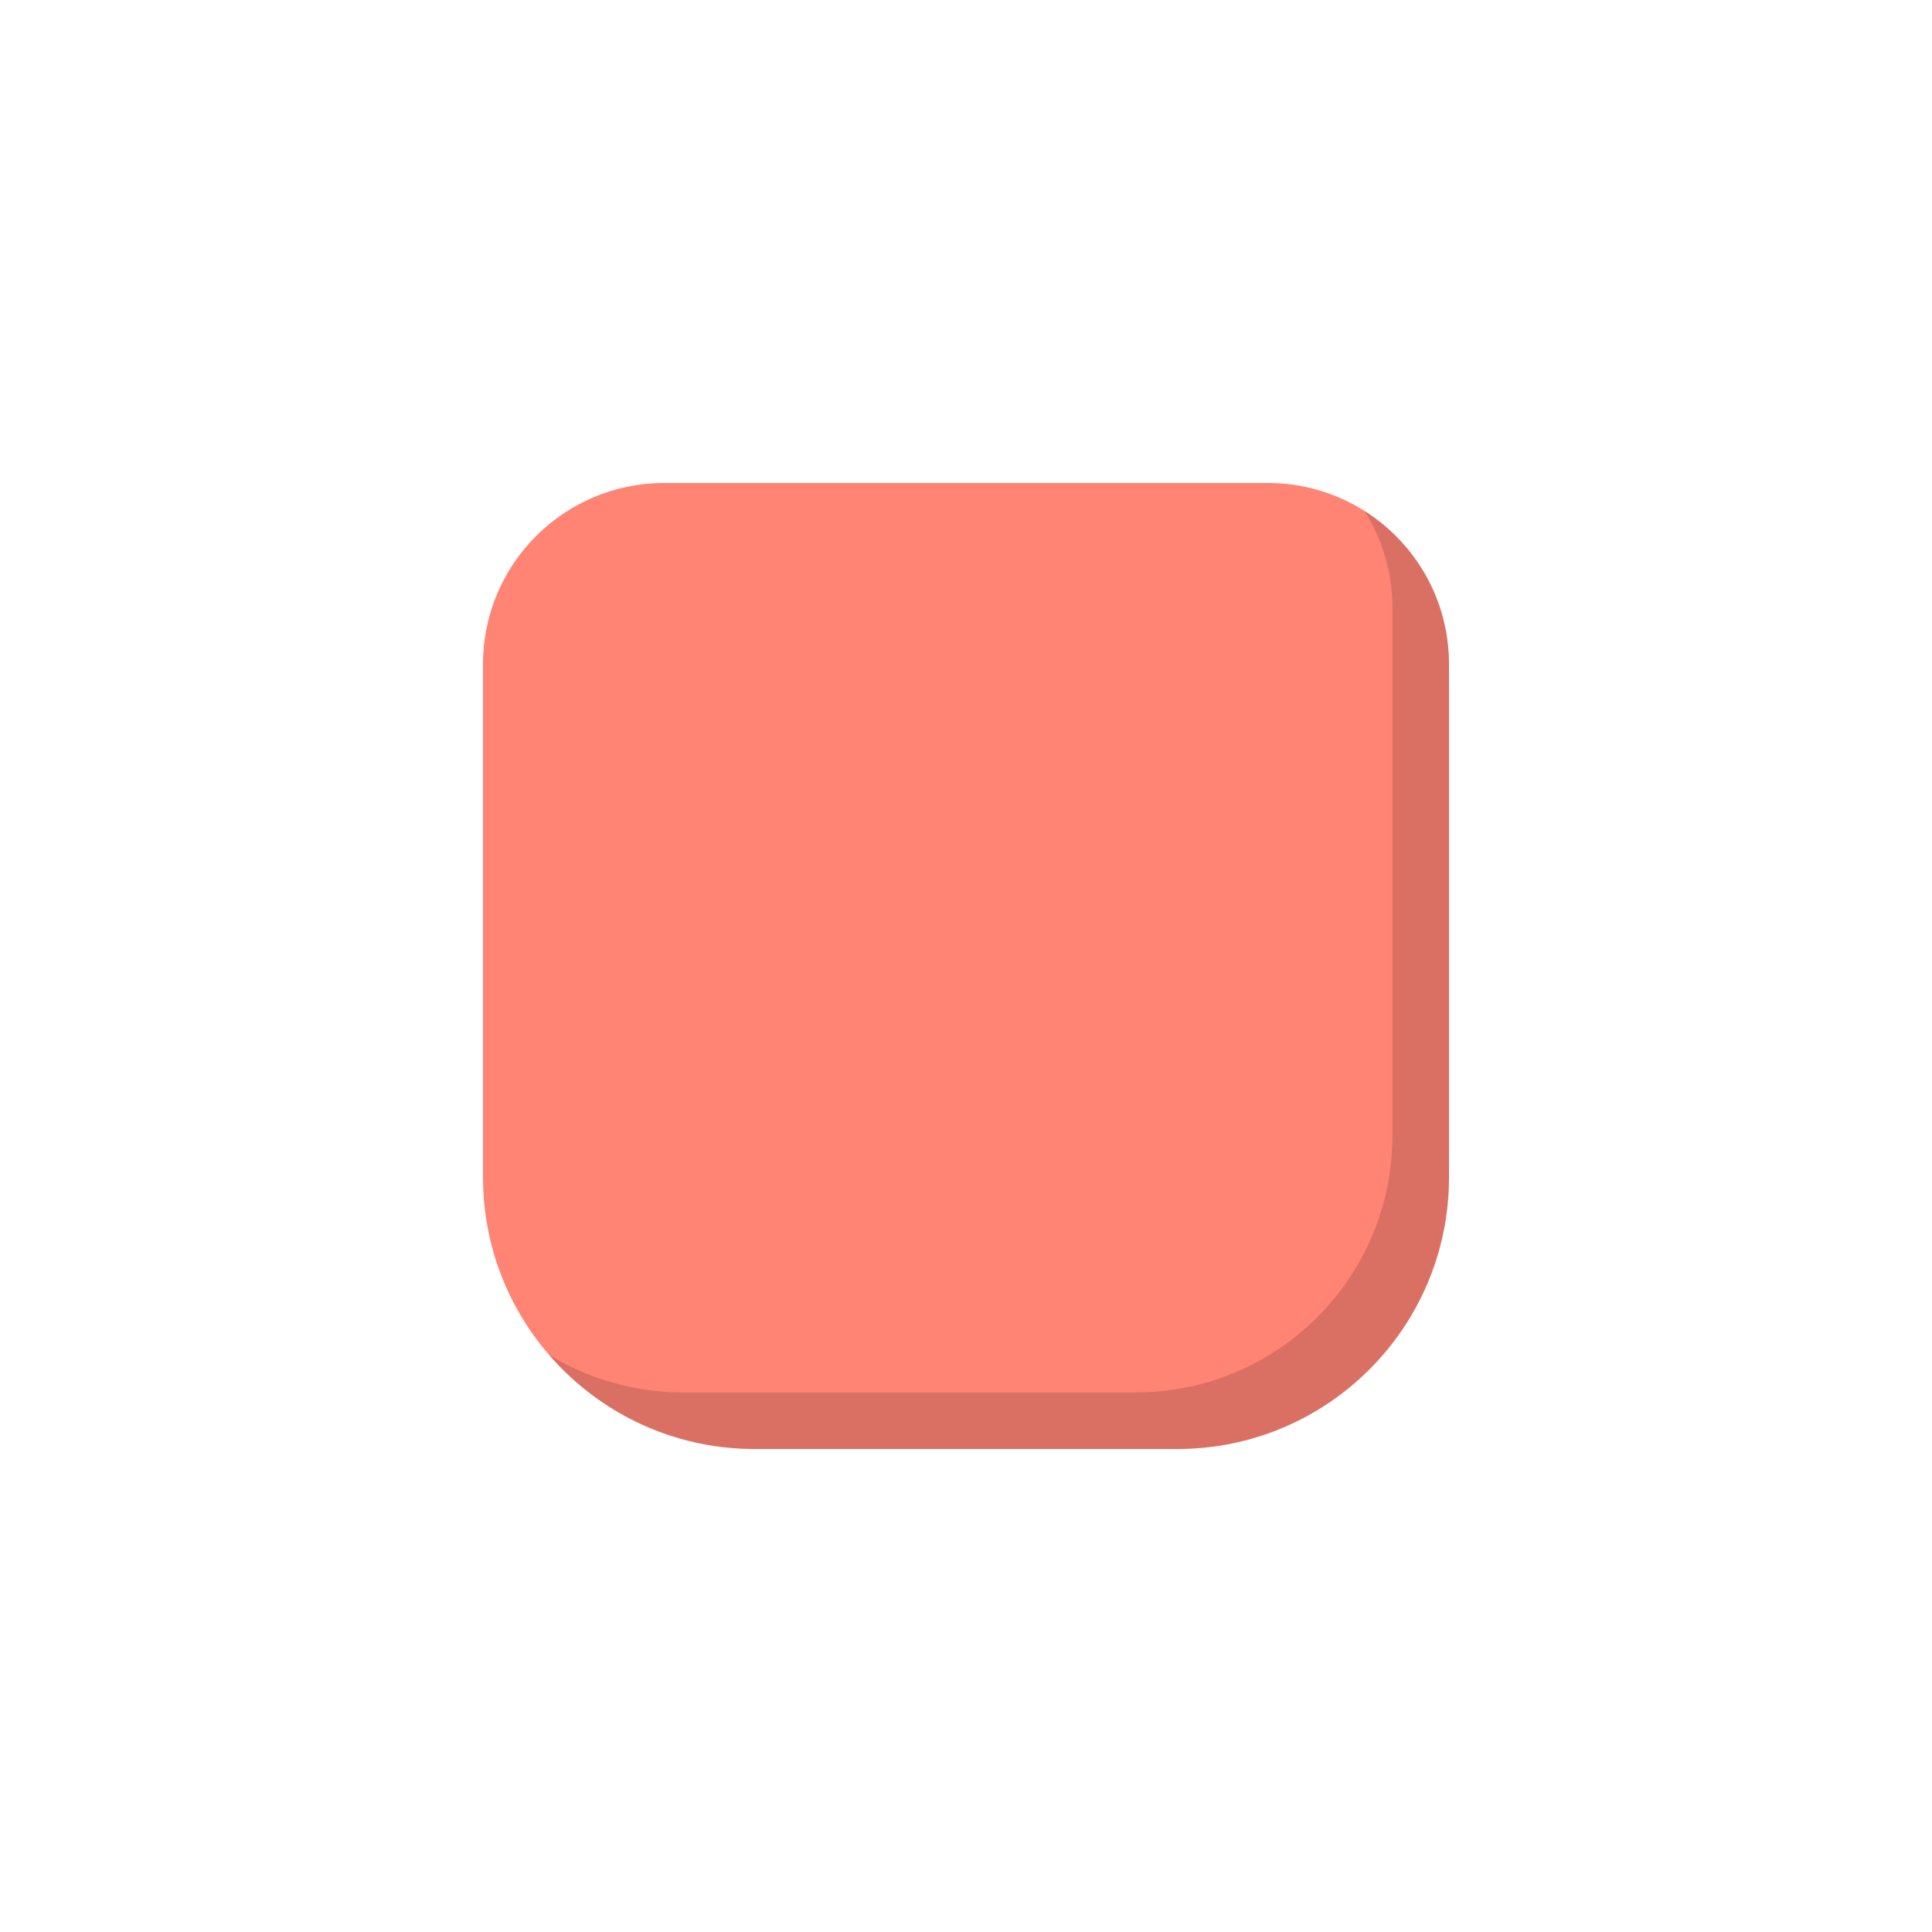 <svg width="512" height="512" viewBox="0 0 512 512" fill="none" xmlns="http://www.w3.org/2000/svg">
<path d="M128 176C128 149.49 149.49 128 176 128H336C362.51 128 384 149.49 384 176V312C384 351.764 351.764 384 312 384H200C160.236 384 128 351.764 128 312V176Z" fill="#FF8474"/>
<path fill-rule="evenodd" clip-rule="evenodd" d="M145.421 358.961C158.625 374.293 178.179 384 200 384H312C351.765 384 384 351.764 384 312V176C384 158.905 375.063 143.897 361.607 135.393C366.29 142.804 369 151.586 369 161V301C369 338.555 338.555 369 301 369H181C167.957 369 155.771 365.328 145.421 358.961Z" fill="black" fill-opacity="0.15"/>
</svg>
